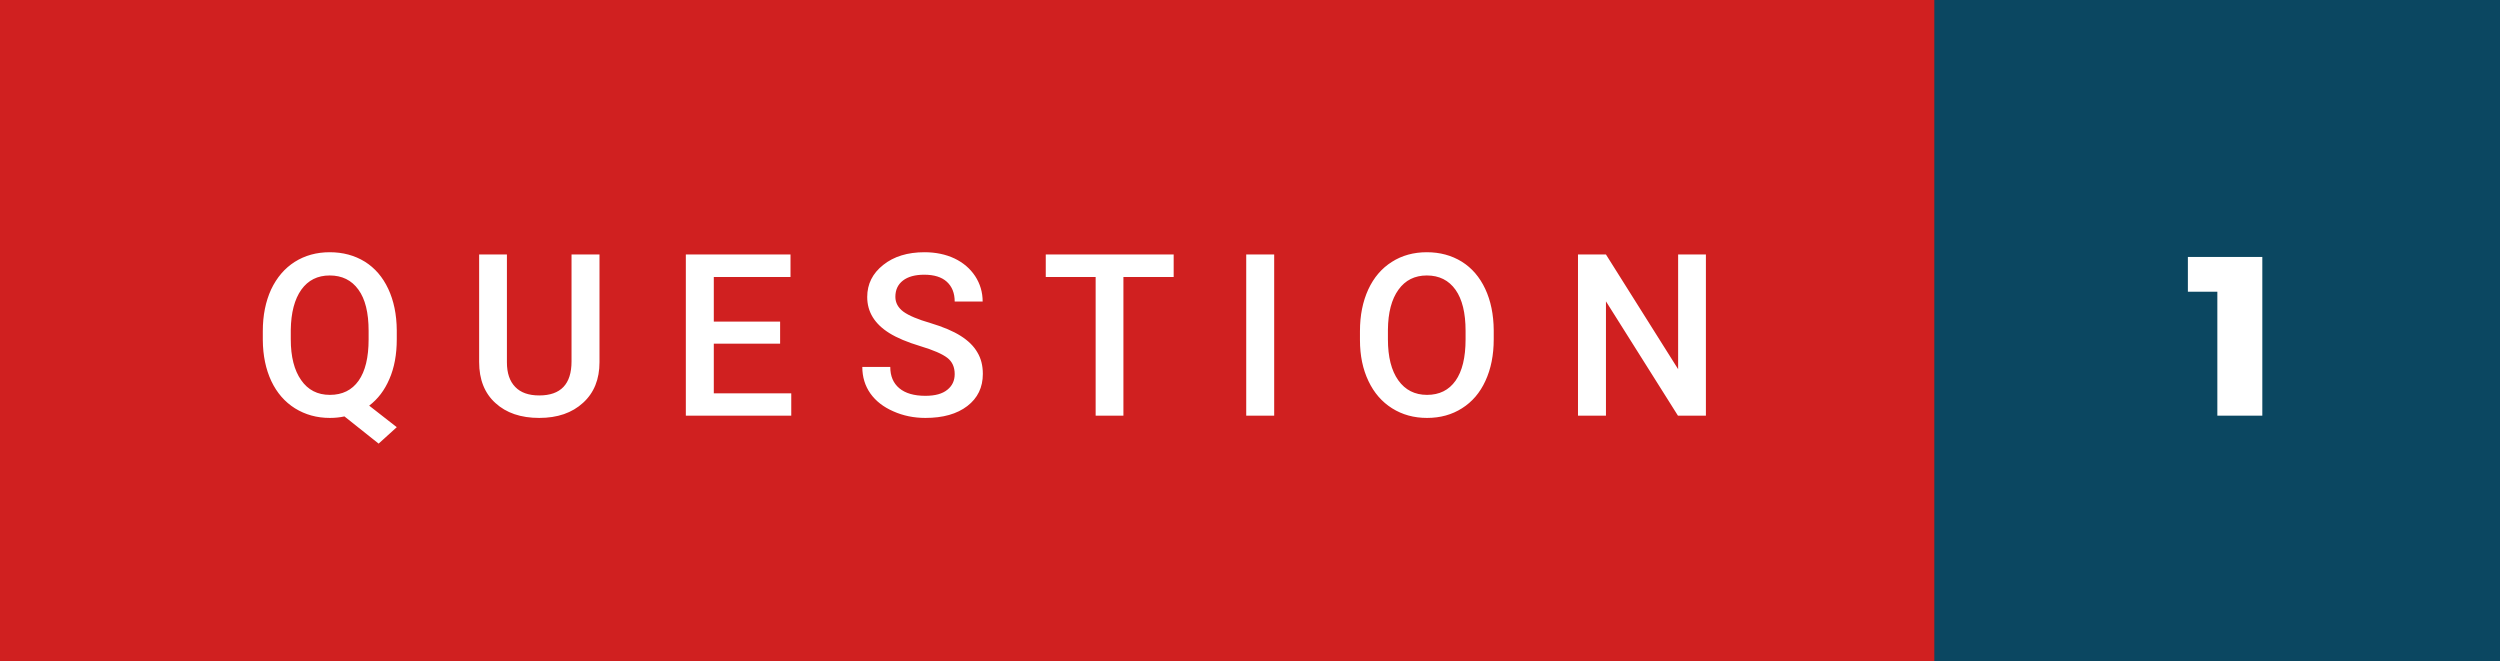 <svg xmlns="http://www.w3.org/2000/svg" width="132.32" height="35" viewBox="0 0 132.32 35"><rect x="0" y="0" width="132.32" height="35" fill="#808080" stroke="none"/><rect class="svg__rect" x="0" y="0" width="104.38" height="35" fill="#D02020"/><rect class="svg__rect" x="102.38" y="0" width="29.94" height="35" fill="#0B4761"/><path class="svg__text" d="M13.91 18.00L13.91 18.00L13.91 17.52Q13.91 16.28 14.35 15.32Q14.80 14.37 15.60 13.86Q16.41 13.35 17.45 13.35L17.45 13.35Q18.50 13.35 19.31 13.85Q20.11 14.35 20.55 15.29Q20.99 16.23 21.00 17.48L21.00 17.48L21.00 17.96Q21.00 19.17 20.61 20.06Q20.23 20.95 19.54 21.47L19.54 21.47L21.00 22.61L20.04 23.48L18.23 22.04Q17.87 22.12 17.46 22.12L17.46 22.12Q16.43 22.12 15.61 21.61Q14.80 21.10 14.36 20.17Q13.92 19.23 13.91 18.00ZM15.39 17.46L15.39 17.96Q15.39 19.34 15.94 20.12Q16.48 20.90 17.46 20.90L17.46 20.90Q18.45 20.90 18.98 20.15Q19.51 19.40 19.51 17.96L19.51 17.96L19.51 17.51Q19.51 16.07 18.97 15.33Q18.43 14.58 17.45 14.58L17.45 14.58Q16.49 14.58 15.95 15.33Q15.41 16.09 15.39 17.46L15.39 17.46ZM25.36 19.16L25.36 19.16L25.36 13.47L26.83 13.47L26.83 19.18Q26.83 20.03 27.27 20.48Q27.70 20.93 28.54 20.93L28.54 20.93Q30.25 20.93 30.25 19.13L30.25 19.13L30.25 13.47L31.73 13.47L31.73 19.17Q31.73 20.53 30.86 21.32Q29.99 22.12 28.54 22.12L28.54 22.12Q27.08 22.12 26.22 21.33Q25.36 20.55 25.36 19.16ZM41.88 22L36.30 22L36.30 13.47L41.84 13.47L41.84 14.66L37.78 14.66L37.78 17.02L41.29 17.02L41.29 18.19L37.78 18.19L37.78 20.82L41.88 20.82L41.88 22ZM45.64 19.42L45.64 19.42L47.12 19.42Q47.12 20.15 47.60 20.55Q48.08 20.95 48.98 20.95L48.98 20.95Q49.75 20.95 50.14 20.63Q50.53 20.32 50.53 19.80L50.53 19.80Q50.53 19.24 50.14 18.94Q49.74 18.63 48.71 18.32Q47.68 18.01 47.07 17.63L47.07 17.63Q45.90 16.90 45.90 15.72L45.90 15.72Q45.90 14.69 46.75 14.02Q47.59 13.35 48.93 13.35L48.93 13.35Q49.82 13.35 50.52 13.68Q51.21 14.01 51.61 14.61Q52.01 15.22 52.01 15.96L52.01 15.96L50.53 15.96Q50.53 15.29 50.11 14.91Q49.70 14.54 48.92 14.54L48.92 14.54Q48.19 14.54 47.79 14.85Q47.39 15.16 47.39 15.71L47.39 15.71Q47.39 16.18 47.82 16.50Q48.25 16.81 49.25 17.10Q50.25 17.40 50.85 17.78Q51.45 18.16 51.73 18.65Q52.02 19.13 52.02 19.79L52.02 19.79Q52.02 20.86 51.20 21.49Q50.38 22.12 48.98 22.12L48.98 22.12Q48.06 22.12 47.28 21.77Q46.50 21.43 46.07 20.83Q45.64 20.22 45.64 19.42ZM57.99 14.66L55.35 14.66L55.35 13.47L62.12 13.47L62.12 14.66L59.46 14.66L59.46 22L57.99 22L57.99 14.66ZM67.44 22L65.96 22L65.96 13.47L67.44 13.47L67.44 22ZM71.98 18.00L71.98 18.00L71.98 17.52Q71.98 16.28 72.42 15.32Q72.86 14.37 73.67 13.86Q74.47 13.35 75.52 13.35Q76.56 13.35 77.37 13.85Q78.17 14.35 78.61 15.29Q79.05 16.23 79.06 17.48L79.06 17.48L79.06 17.96Q79.06 19.21 78.62 20.16Q78.19 21.10 77.38 21.61Q76.58 22.12 75.53 22.12L75.53 22.12Q74.49 22.12 73.68 21.61Q72.87 21.10 72.43 20.17Q71.98 19.23 71.98 18.00ZM73.46 17.46L73.46 17.96Q73.46 19.36 74.01 20.13Q74.56 20.90 75.53 20.90L75.53 20.90Q76.51 20.90 77.04 20.15Q77.57 19.40 77.57 17.96L77.57 17.96L77.57 17.51Q77.57 16.09 77.04 15.34Q76.50 14.58 75.52 14.58L75.52 14.58Q74.56 14.58 74.02 15.33Q73.47 16.09 73.46 17.46L73.46 17.46ZM85.00 22L83.52 22L83.52 13.47L85.00 13.47L88.82 19.54L88.82 13.47L90.29 13.47L90.29 22L88.81 22L85.00 15.95L85.00 22Z" fill="#FFFFFF"/><path class="svg__text" d="M117.36 15.44L115.80 15.44L115.80 13.60L119.74 13.60L119.74 22L117.36 22L117.36 15.44Z" fill="#FFFFFF" x="115.38"/></svg>